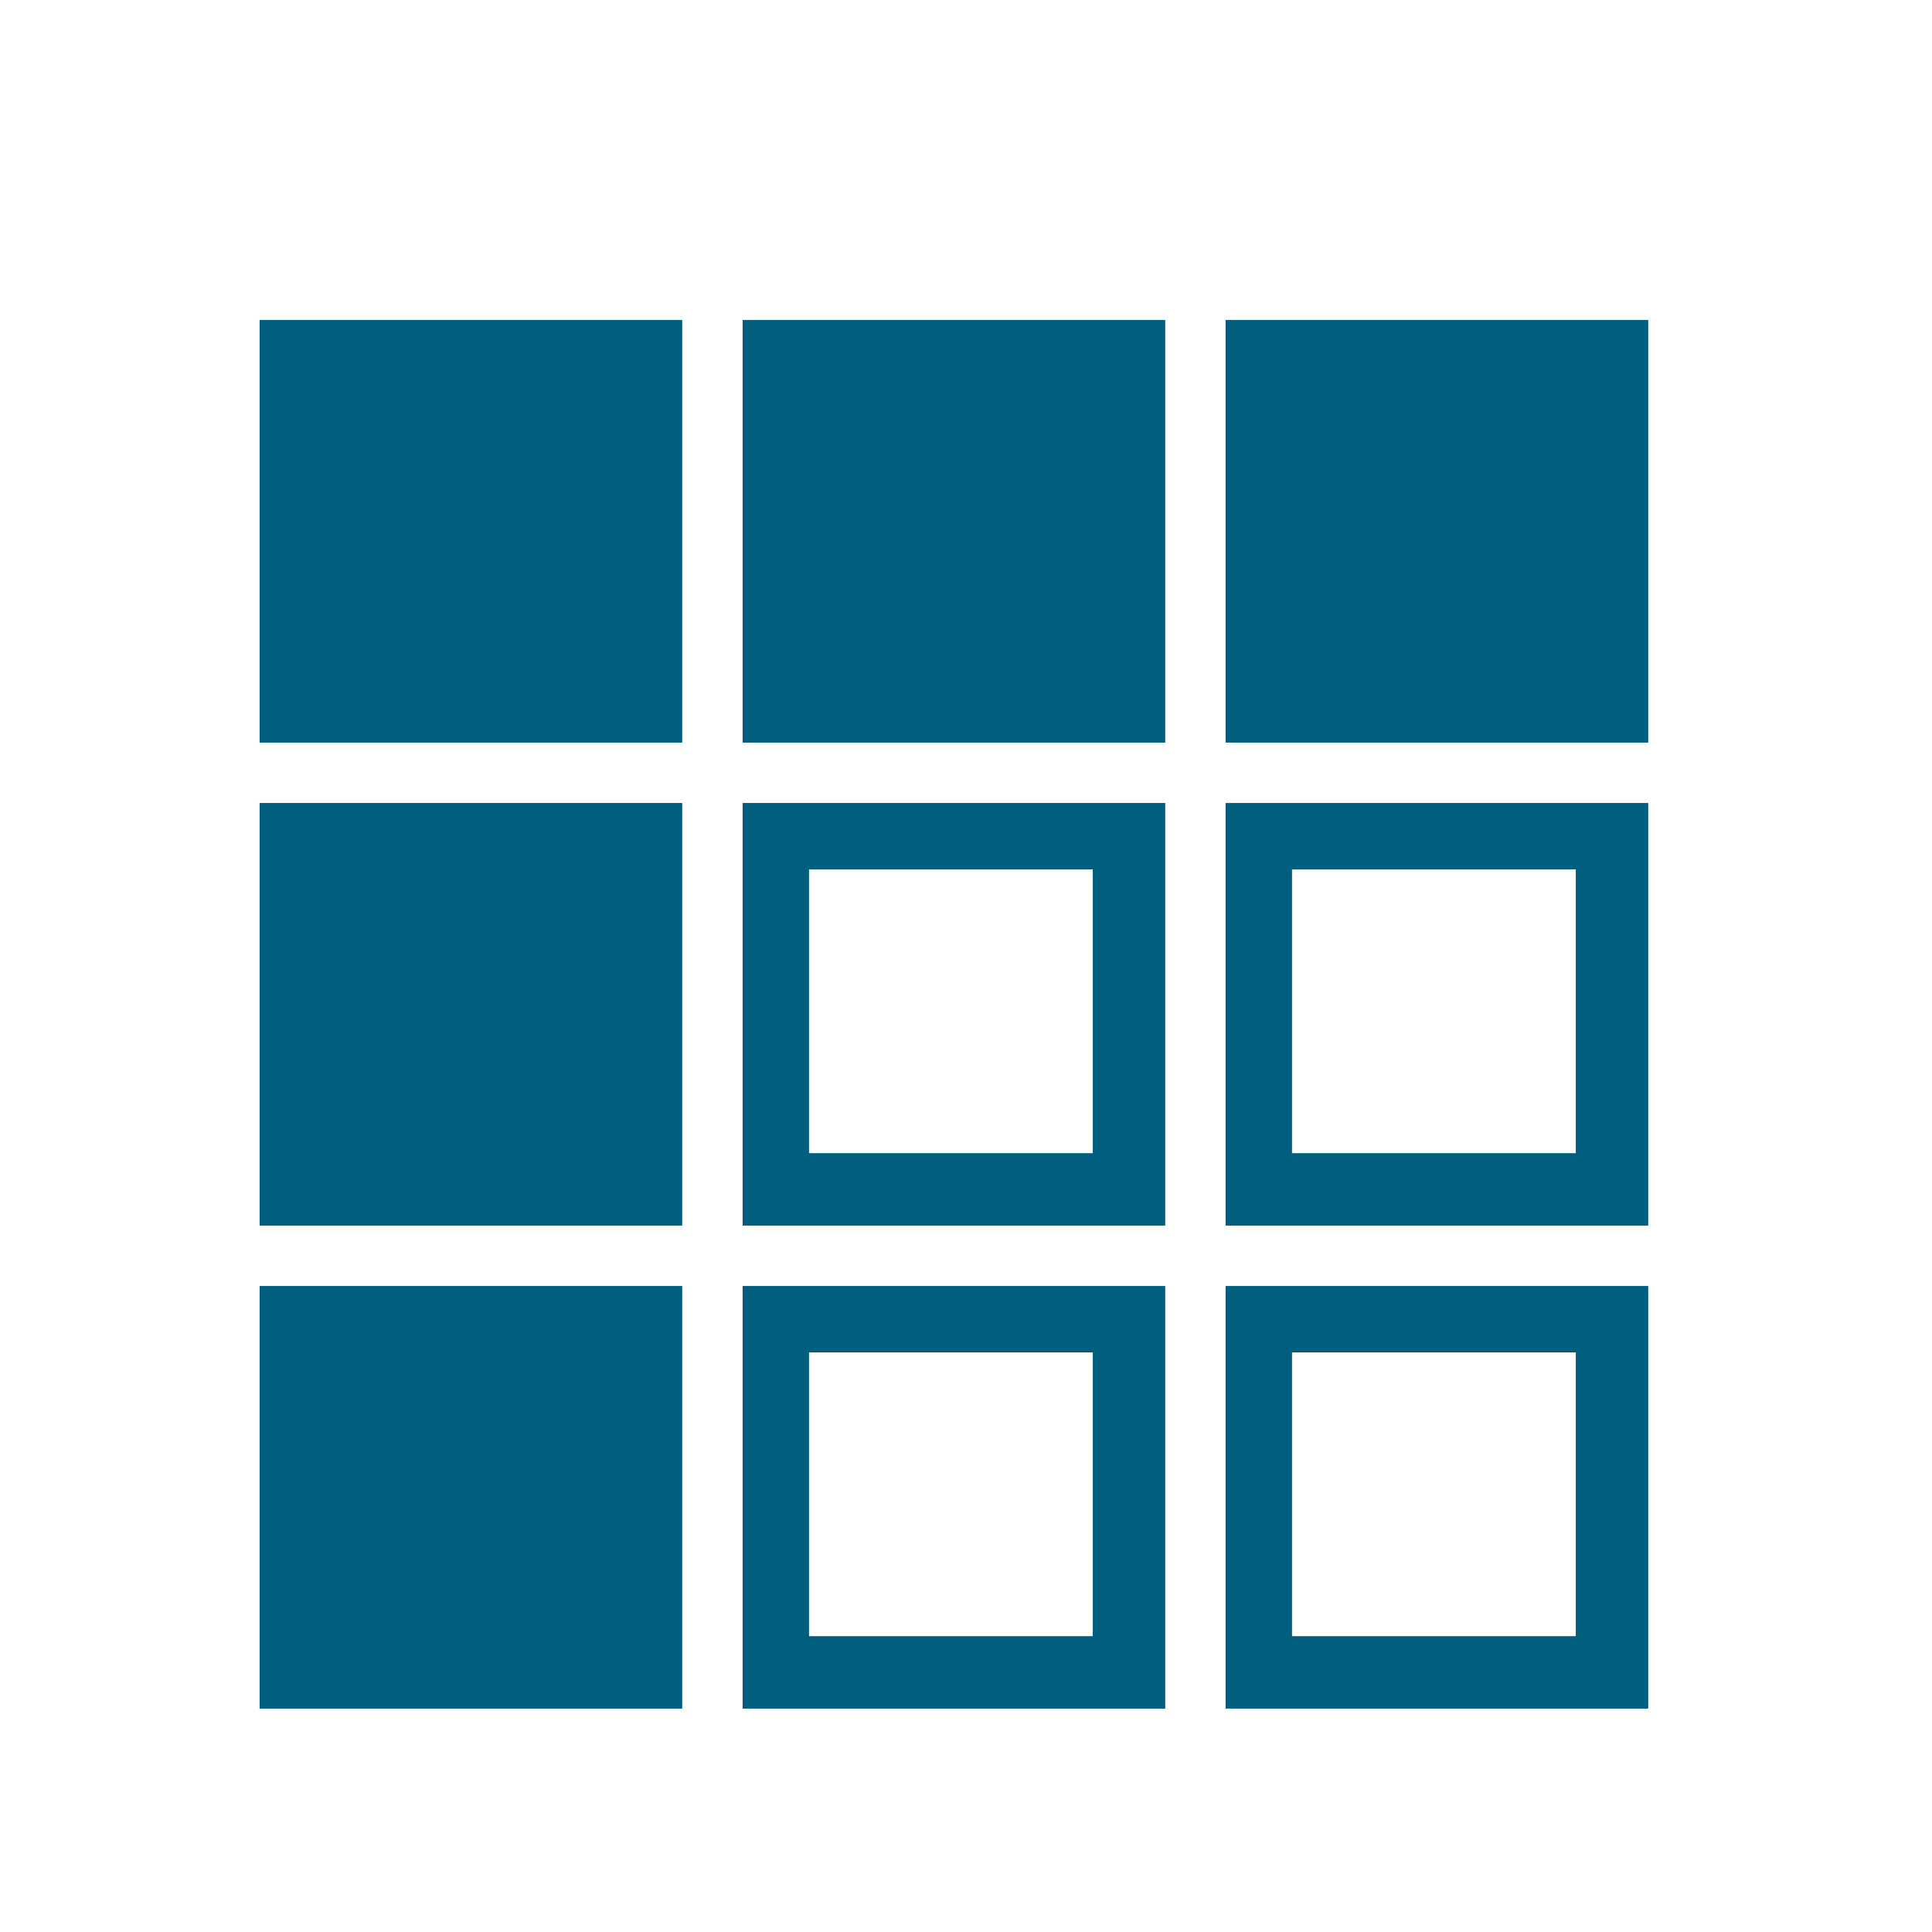 <?xml version="1.0" encoding="utf-8"?>
<!-- Generator: Adobe Illustrator 21.1.0, SVG Export Plug-In . SVG Version: 6.00 Build 0)  -->
<svg version="1.1" xmlns="http://www.w3.org/2000/svg" xmlns:xlink="http://www.w3.org/1999/xlink" x="0px" y="0px"
	 viewBox="0 0 32 32" style="enable-background:new 0 0 32 32;" xml:space="preserve">
<style type="text/css">
	.st0{display:none;}
	.st1{display:inline;fill:none;}
	.st2{display:inline;}
	.st3{display:inline;fill:#025E7F;}
	.st4{fill:#025E7F;}
</style>
<g id="Layer_1" class="st0">
	<title>icons</title>
	<rect class="st1" width="32" height="32"/>
	<path class="st2" d="M4.8,4.2v16.4h22V4.2H4.8z M25.6,19.4H6v-14h19.6L25.6,19.4z"/>
	<path class="st3" d="M14.3,17.3c2.4,0,4.3-2.4,4.3-5.3S18,6.7,14.3,6.7S9.9,9.1,9.9,12S11.9,17.3,14.3,17.3z"/>
	<path class="st3" d="M16.6,17.7c-0.6,0.7-1.5,1-2.4,1c-0.9,0-1.8-0.3-2.4-1c-4.9,0.8-5.6,2.3-5.8,7.2v0.8c0,0,1.2,2.4,8.2,2.4
		s8.2-2.4,8.2-2.4v-0.7C22.3,20,21.7,18.6,16.6,17.7z"/>
</g>
<g id="Layer_2" class="st0">
	<g class="st2">
		<path class="st4" d="M18.6,8.7l4.4,4.4L11.8,24.3l-4.4-4.4L18.6,8.7z M26.4,7.7l-2-2c-0.8-0.8-2-0.8-2.8,0l-1.9,1.9l4.4,4.4
			l2.2-2.2C27,9.2,27,8.2,26.4,7.7z M5.1,26.1c-0.1,0.4,0.2,0.7,0.6,0.6l4.9-1.2l-4.4-4.4L5.1,26.1z"/>
	</g>
</g>
<g id="Layer_3">
	<rect x="4.3" y="5.3" class="st4" width="7" height="7"/>
	<rect x="4.3" y="13.3" class="st4" width="7" height="7"/>
	<rect x="4.3" y="21.3" class="st4" width="7" height="7"/>
	<rect x="12.3" y="5.3" class="st4" width="7" height="7"/>
	<rect x="20.3" y="5.3" class="st4" width="7" height="7"/>
	<path class="st4" d="M12.3,13.3v7h7v-7H12.3z M18.1,19.1h-4.7v-4.7h4.7V19.1z"/>
	<path class="st4" d="M20.3,13.3v7h7v-7H20.3z M26.1,19.1h-4.7v-4.7h4.7V19.1z"/>
	<path class="st4" d="M12.3,21.3v7h7v-7H12.3z M18.1,27.1h-4.7v-4.7h4.7V27.1z"/>
	<path class="st4" d="M20.3,21.3v7h7v-7H20.3z M26.1,27.1h-4.7v-4.7h4.7V27.1z"/>
</g>
<g id="Layer_4" class="st0">
	<g class="st2">
		<rect x="3.8" y="12.5" class="st4" width="6.1" height="15.7"/>
		<rect x="12.2" y="5.3" class="st4" width="6.1" height="23"/>
		<rect x="20.7" y="19.8" class="st4" width="6.1" height="8.5"/>
	</g>
</g>
<g id="Layer_5" class="st0">
	<g class="st2">
		<rect x="11.4" y="6" class="st4" width="15.5" height="4.7"/>
		<rect x="11.4" y="13.8" class="st4" width="15.5" height="4.7"/>
		<rect x="11.4" y="21.5" class="st4" width="15.5" height="4.7"/>
		<rect x="3.6" y="6" class="st4" width="4.7" height="4.7"/>
		<rect x="3.6" y="13.8" class="st4" width="4.7" height="4.7"/>
		<rect x="3.6" y="21.5" class="st4" width="4.7" height="4.7"/>
	</g>
</g>
</svg>

